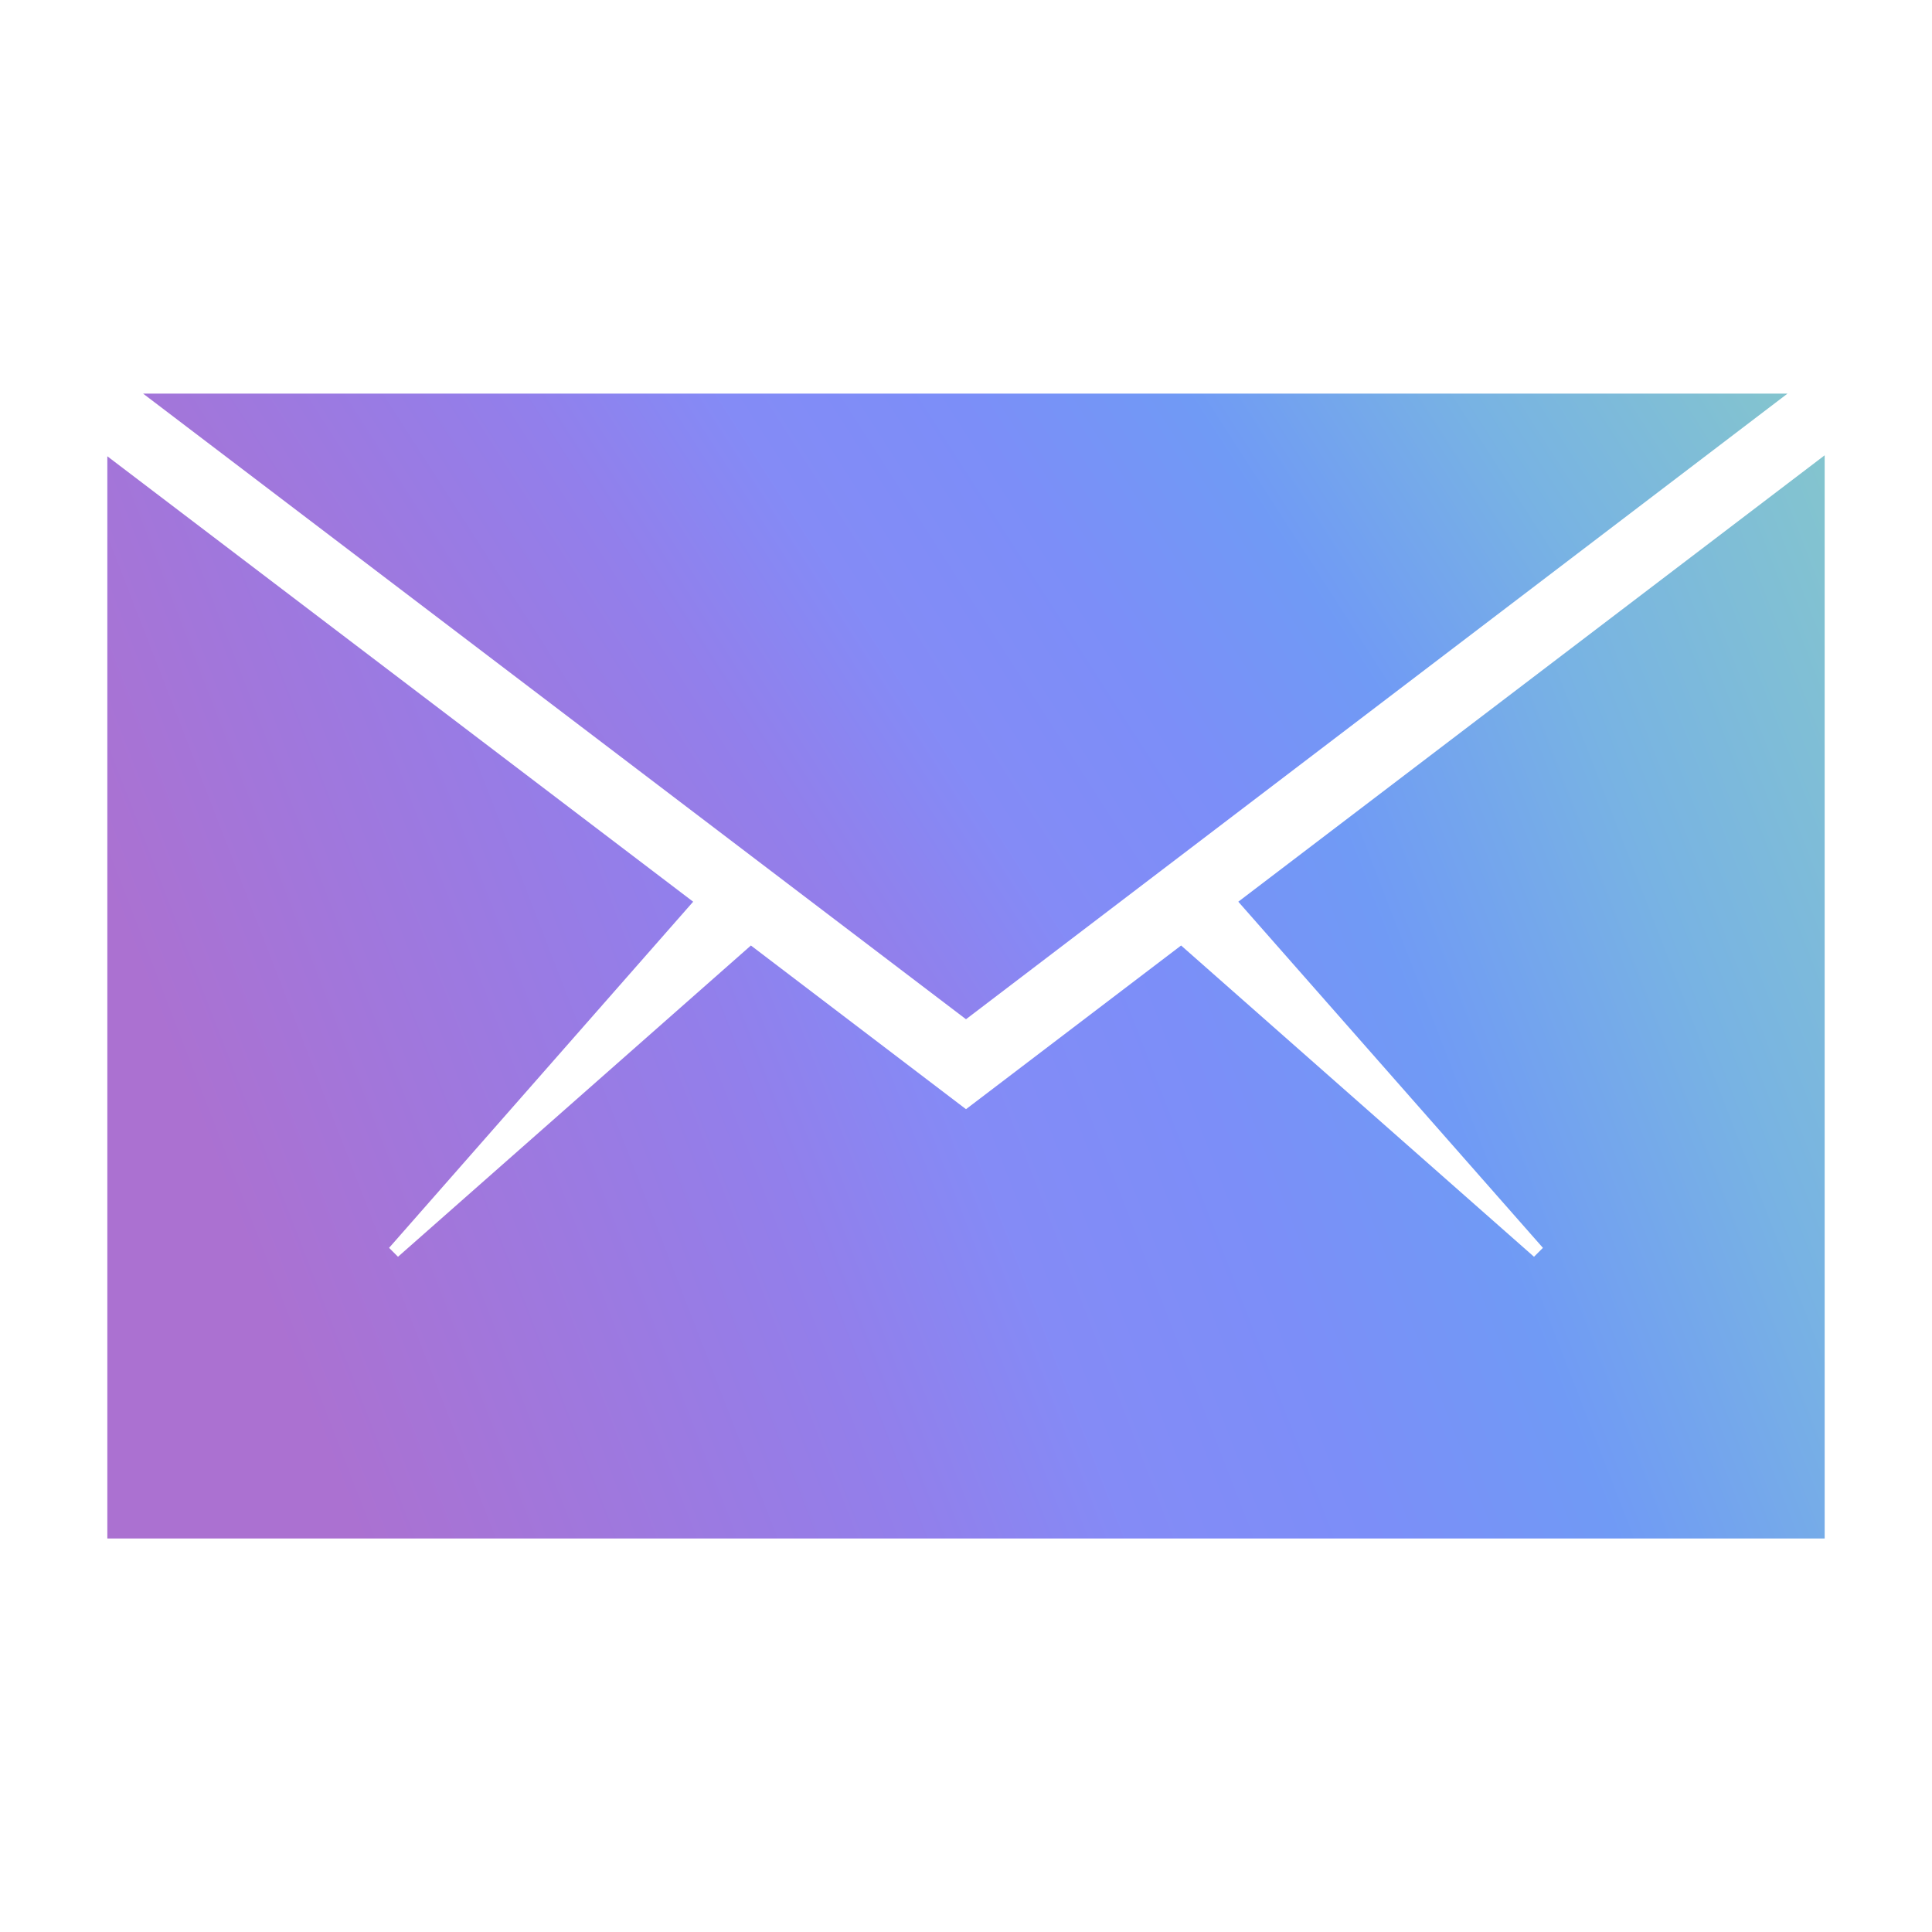 <svg width="18" height="18" viewBox="0 0 18 18" fill="none" xmlns="http://www.w3.org/2000/svg">
<path d="M17 14.334V4.242L11.537 8.401L14.375 11.626L14.292 11.709L11.004 8.809L9 10.334L6.996 8.809L3.708 11.709L3.625 11.626L6.458 8.401L1 4.251V14.334H17Z" fill="url(#paint0_linear_4390_5678)"/>
<path d="M16.654 3.667H1.333L9 9.496L16.654 3.667Z" fill="url(#paint1_linear_4390_5678)"/>
<defs>
<linearGradient id="paint0_linear_4390_5678" x1="-21.706" y1="-50.196" x2="0.032" y2="-58.622" gradientUnits="userSpaceOnUse">
<stop stop-color="#AB71D1"/>
<stop offset="0.21" stop-color="#927FEB"/>
<stop offset="0.29" stop-color="#848BF6"/>
<stop offset="0.38" stop-color="#7C8EF8"/>
<stop offset="0.47" stop-color="#709AF5"/>
<stop offset="0.58" stop-color="#78B3E3"/>
<stop offset="0.73" stop-color="#86C8CA"/>
</linearGradient>
<linearGradient id="paint1_linear_4390_5678" x1="-20.409" y1="-27.778" x2="-3.463" y2="-38.666" gradientUnits="userSpaceOnUse">
<stop stop-color="#AB71D1"/>
<stop offset="0.21" stop-color="#927FEB"/>
<stop offset="0.29" stop-color="#848BF6"/>
<stop offset="0.38" stop-color="#7C8EF8"/>
<stop offset="0.47" stop-color="#709AF5"/>
<stop offset="0.58" stop-color="#78B3E3"/>
<stop offset="0.73" stop-color="#86C8CA"/>
</linearGradient>
</defs>
</svg>
